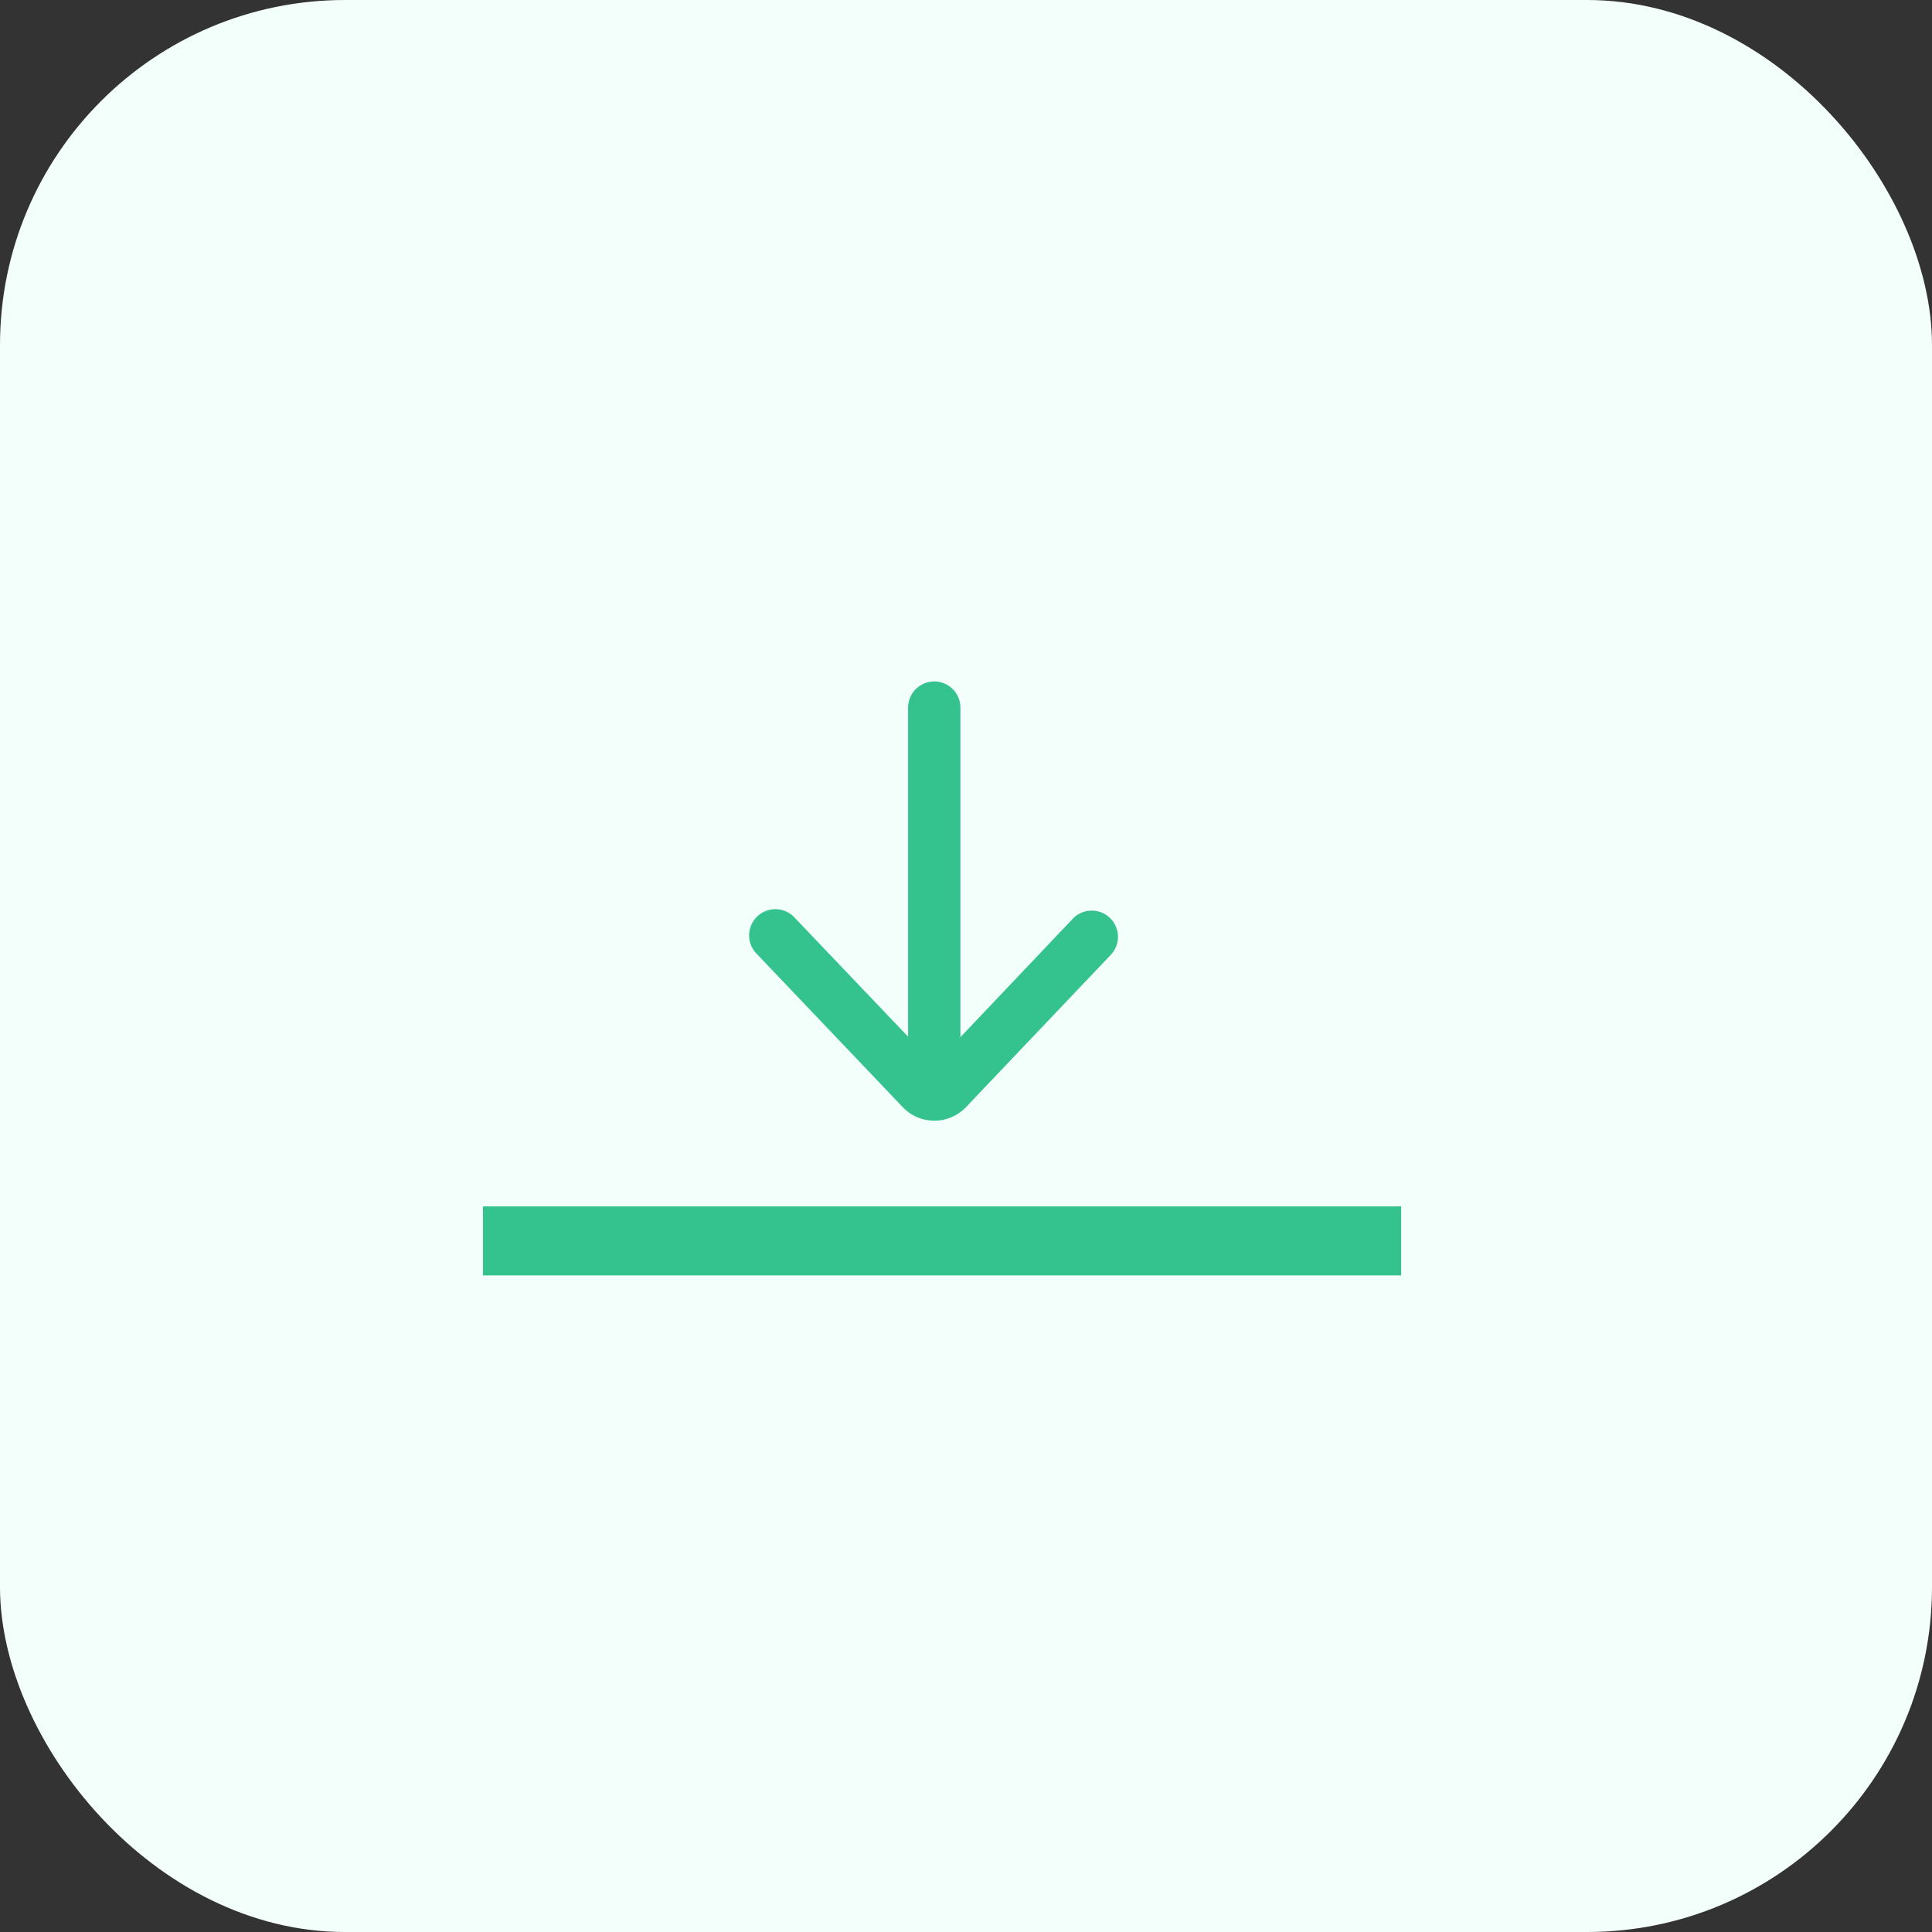 <svg xmlns="http://www.w3.org/2000/svg" width="28" height="28" viewBox="0 0 28 28">
    <rect x="0" y="0" width="28" height="28" fill="#333333" stroke="none"/>
    <g>
        <g>
            <g>
                <g>
                    <g transform="translate(-1121 -271) translate(-165 18) translate(-1 .402) translate(0 -.402) translate(1260 253.5)">
                        <rect width="28" height="28" fill="#f3fffb" rx="5" transform="translate(27 -.5)"/>
                    </g>
                </g>
            </g>
        </g>
        <g>
            <g>
                <path fill="#34c28f" stroke="#34c28f" stroke-width="0.25px" d="M2.547 6.113a.255.255 0 0 0 .253-.255V.777l1.855 1.946a.255.255 0 1 0 .369-.351L2.907.149a.509.509 0 0 0-.725 0L.07 2.371a.255.255 0 0 0 .369.351L2.292.769v5.089a.255.255 0 0 0 .255.255z" transform="translate(-1121 -271) translate(-1.5 -3.5) translate(1133.492 284.5) rotate(180 2.547 3.057)"/>
            </g>
            <path fill="none" stroke="#34c38f" d="M0 0L13.306 0" transform="translate(-1121 -271) translate(-1.5 -3.5) translate(1129.5 292.484)"/>
        </g>
    </g>
</svg>

